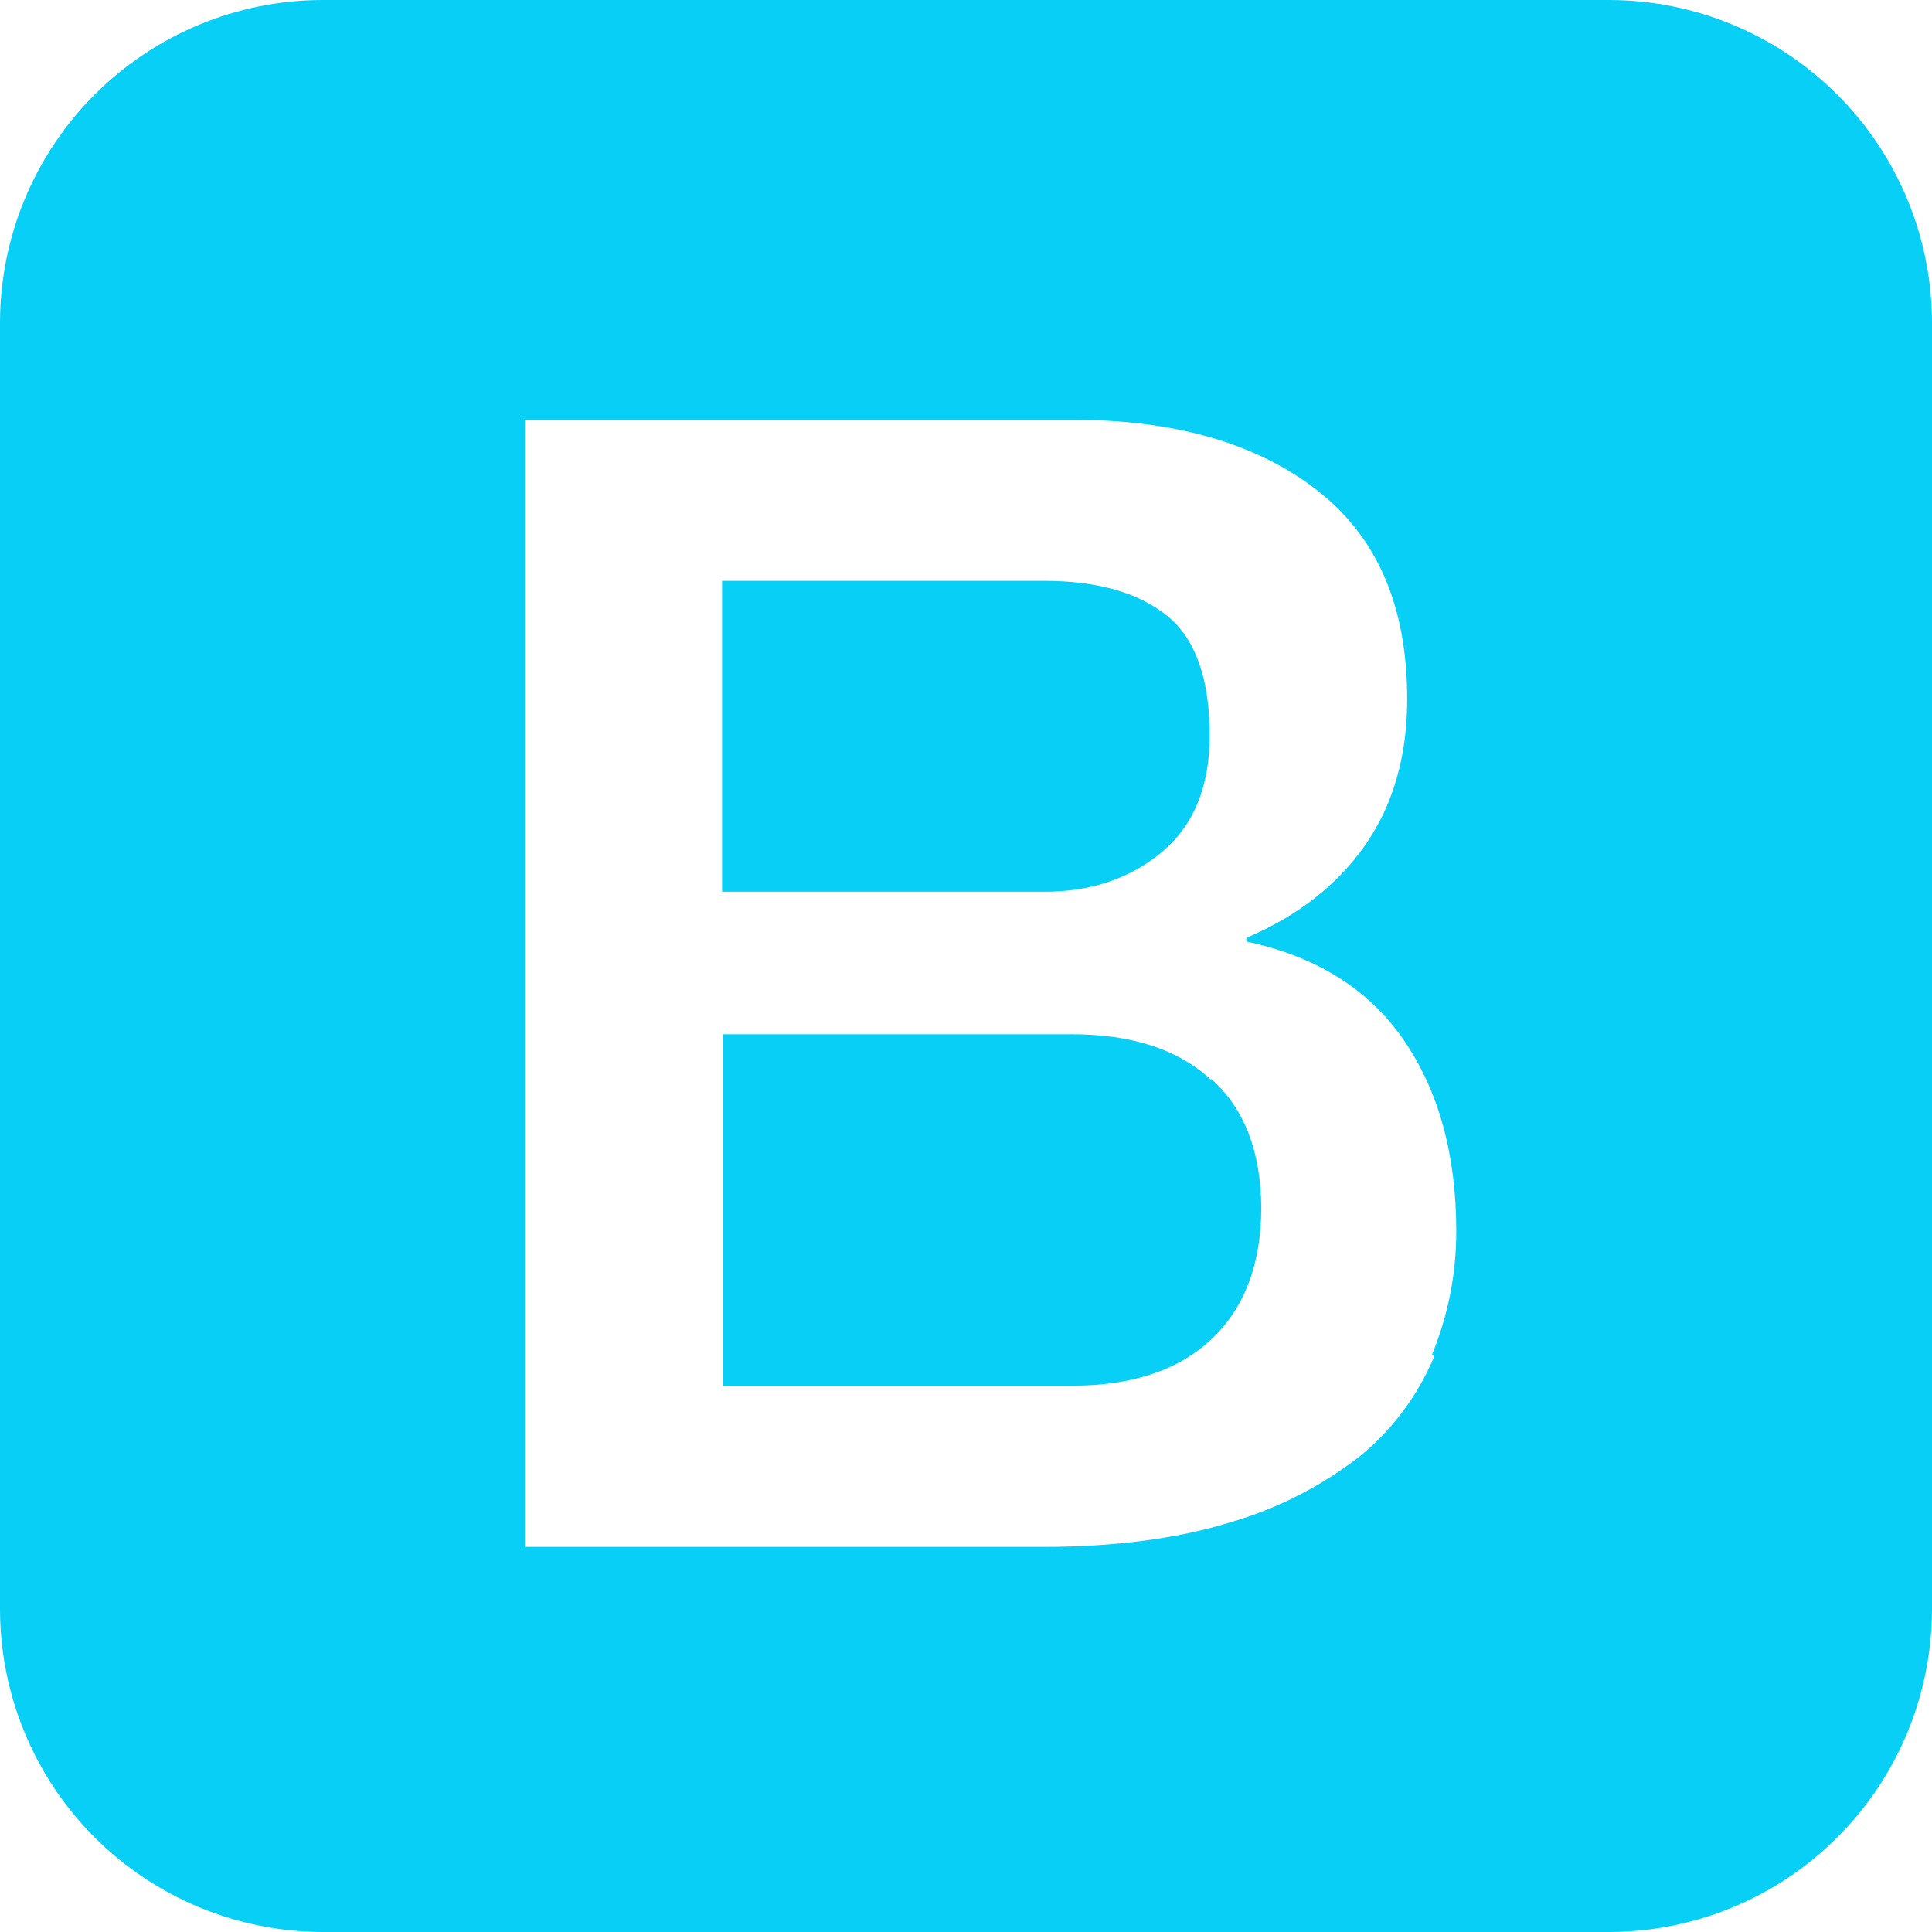 <svg width="25" height="25" viewBox="0 0 25 25" fill="none" xmlns="http://www.w3.org/2000/svg">
<path d="M20.833 0H4.168C3.063 0.003 2.005 0.444 1.224 1.225C0.443 2.006 0.003 3.065 0 4.169V20.833C0.004 21.937 0.444 22.995 1.225 23.776C2.006 24.556 3.064 24.996 4.168 25H20.833C21.937 24.996 22.995 24.556 23.775 23.775C24.556 22.995 24.996 21.937 25 20.833V4.169C24.997 3.065 24.557 2.007 23.776 1.226C22.995 0.445 21.938 0.004 20.833 0ZM18.556 17.559C18.345 18.059 18.016 18.504 17.594 18.846C17.095 19.234 16.527 19.523 15.92 19.699C15.239 19.909 14.428 20.017 13.49 20.017H6.791V5.432H13.876C15.185 5.432 16.236 5.727 17.023 6.328C17.814 6.934 18.209 7.831 18.209 9.047C18.209 9.78 18.029 10.412 17.669 10.931C17.309 11.449 16.794 11.853 16.127 12.136V12.183C17.018 12.371 17.705 12.792 18.159 13.45C18.613 14.106 18.844 14.934 18.844 15.934C18.844 16.496 18.735 17.028 18.531 17.526L18.559 17.555V17.559H18.556ZM15.663 13.965C15.234 13.573 14.637 13.383 13.862 13.383H9.358V17.931H13.874C14.644 17.931 15.251 17.732 15.677 17.328C16.104 16.926 16.321 16.354 16.321 15.621C16.314 14.902 16.104 14.345 15.677 13.965H15.657H15.663ZM15.037 11.023C15.452 10.674 15.653 10.172 15.653 9.518C15.653 8.787 15.471 8.265 15.102 7.968C14.735 7.671 14.205 7.516 13.511 7.516H9.344V11.539H13.511C14.116 11.541 14.635 11.363 15.037 11.023Z" fill="#07CFF6"/>
</svg>
